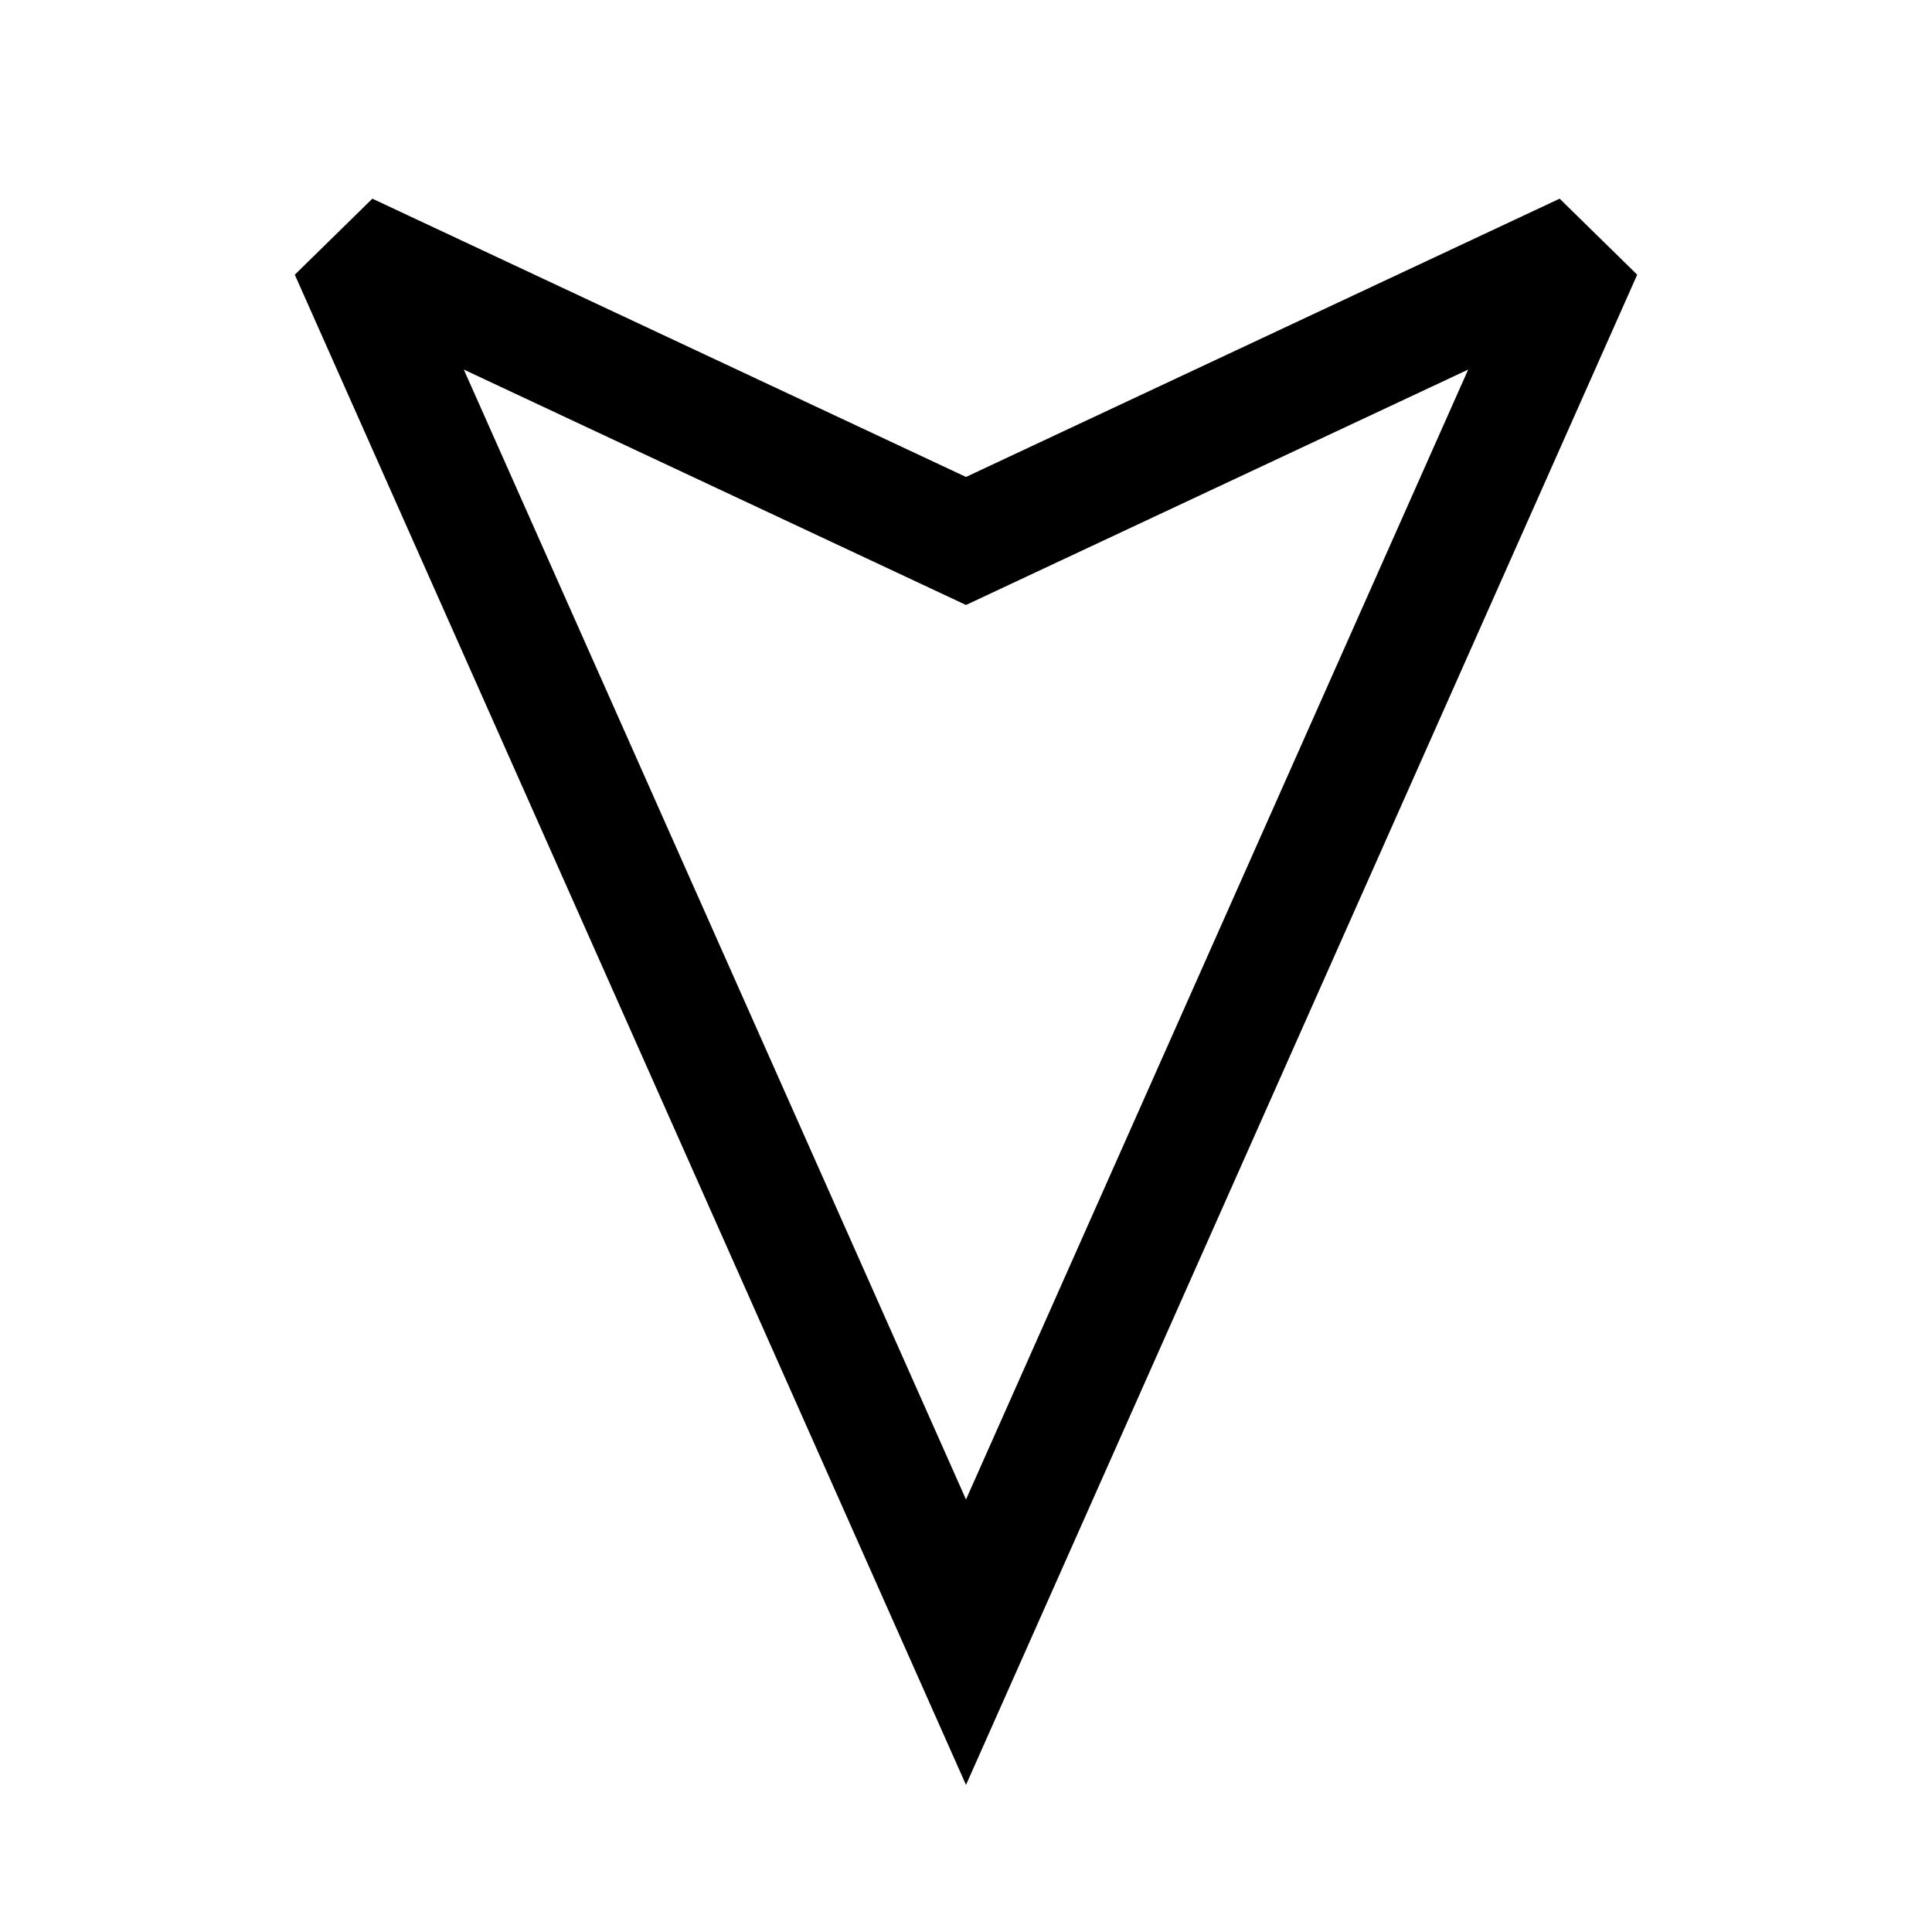 <?xml version="1.0" encoding="UTF-8" standalone="no"?> <!DOCTYPE svg PUBLIC "-//W3C//DTD SVG 1.1//EN" "http://www.w3.org/Graphics/SVG/1.1/DTD/svg11.dtd"> <svg xmlns="http://www.w3.org/2000/svg" version="1.1" width="50" heigth="50" viewBox="-25 -25 50 50"> <desc id="en"> 	Codes 10-19 General Group: No precipitation at the station at the time of observation or, except 17, during the preceeding hour. 	Code: 18 	Description: Squall(s) within sight during past hour </desc> <g id="ww_18" fill="none" stroke-width="3" stroke="#000000" stroke-miterlimit="2.5" > 	<path d="M 0,-11 l 16,-7.5 l -16,36 l -16,-36 l 16,7.5 z"/> </g> </svg> 
